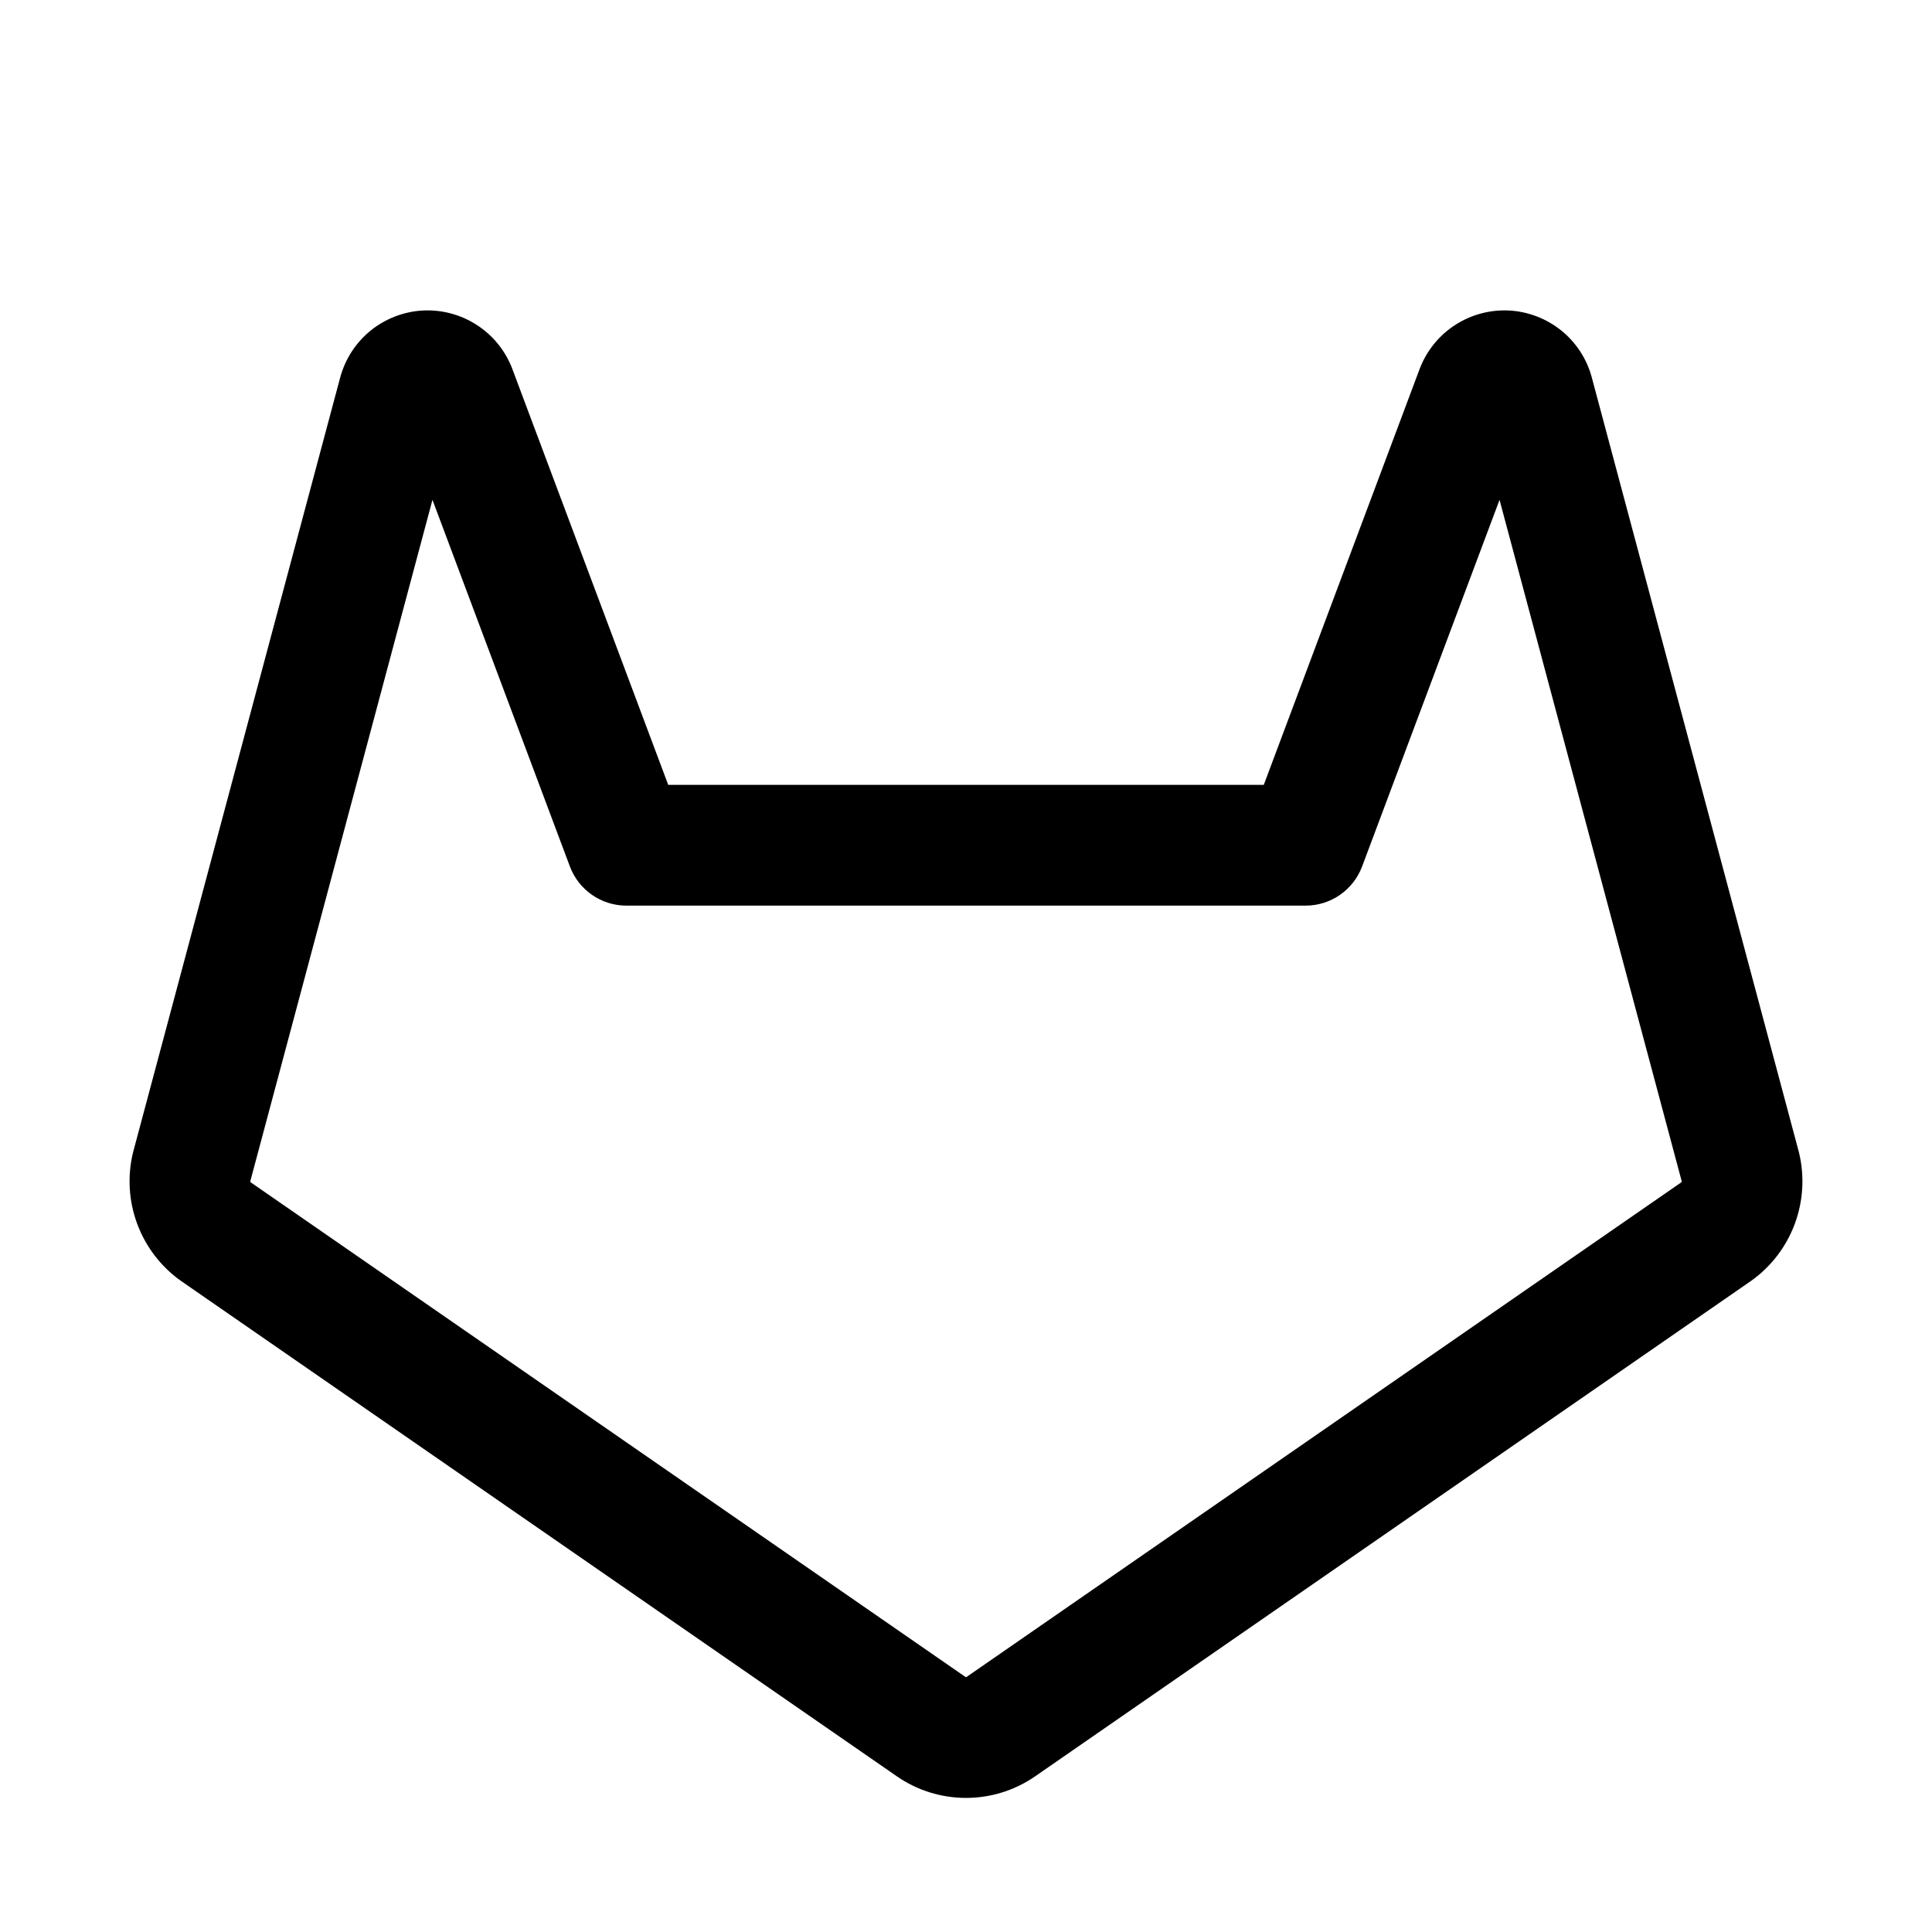 <svg xmlns="http://www.w3.org/2000/svg" width="32" height="32" fill="none" viewBox="0 0 32 32"><path fill="#000" fill-rule="evenodd" d="M7.163 8.279L4.146 19.564C4.146 19.567 4.146 19.571 4.148 19.575C4.149 19.579 4.152 19.582 4.155 19.585L15.993 27.777C15.993 27.777 15.993 27.777 15.993 27.777C15.995 27.778 15.998 27.779 16 27.779C16.003 27.779 16.005 27.778 16.007 27.777C16.007 27.777 16.007 27.777 16.007 27.777L27.845 19.585C27.848 19.582 27.851 19.579 27.852 19.575C27.854 19.571 27.854 19.567 27.854 19.564L24.837 8.279L22.561 14.351C22.415 14.741 22.042 15 21.625 15H10.375C9.958 15 9.585 14.741 9.439 14.351L7.163 8.279ZM24.434 6.771C24.434 6.771 24.434 6.772 24.434 6.771V6.771ZM7.004 5.143C7.321 5.127 7.634 5.211 7.9 5.384C8.166 5.556 8.37 5.809 8.484 6.105L8.486 6.112L11.068 13H20.932L23.516 6.105C23.63 5.809 23.834 5.556 24.1 5.384C24.366 5.211 24.679 5.127 24.996 5.143C25.312 5.16 25.615 5.277 25.862 5.476C26.108 5.676 26.285 5.948 26.366 6.255L29.791 19.067L29.797 19.09C29.892 19.482 29.867 19.894 29.727 20.272C29.586 20.651 29.335 20.979 29.007 21.213L28.994 21.222L17.143 29.423C16.807 29.655 16.408 29.779 16 29.779C15.592 29.779 15.193 29.655 14.857 29.423L3.006 21.222L2.993 21.213C2.665 20.979 2.414 20.651 2.273 20.272C2.132 19.894 2.108 19.482 2.203 19.09L2.209 19.067L5.634 6.255C5.634 6.255 5.634 6.255 5.634 6.255C5.716 5.949 5.892 5.676 6.138 5.476C6.385 5.277 6.688 5.16 7.004 5.143Z" clip-rule="evenodd"/></svg>